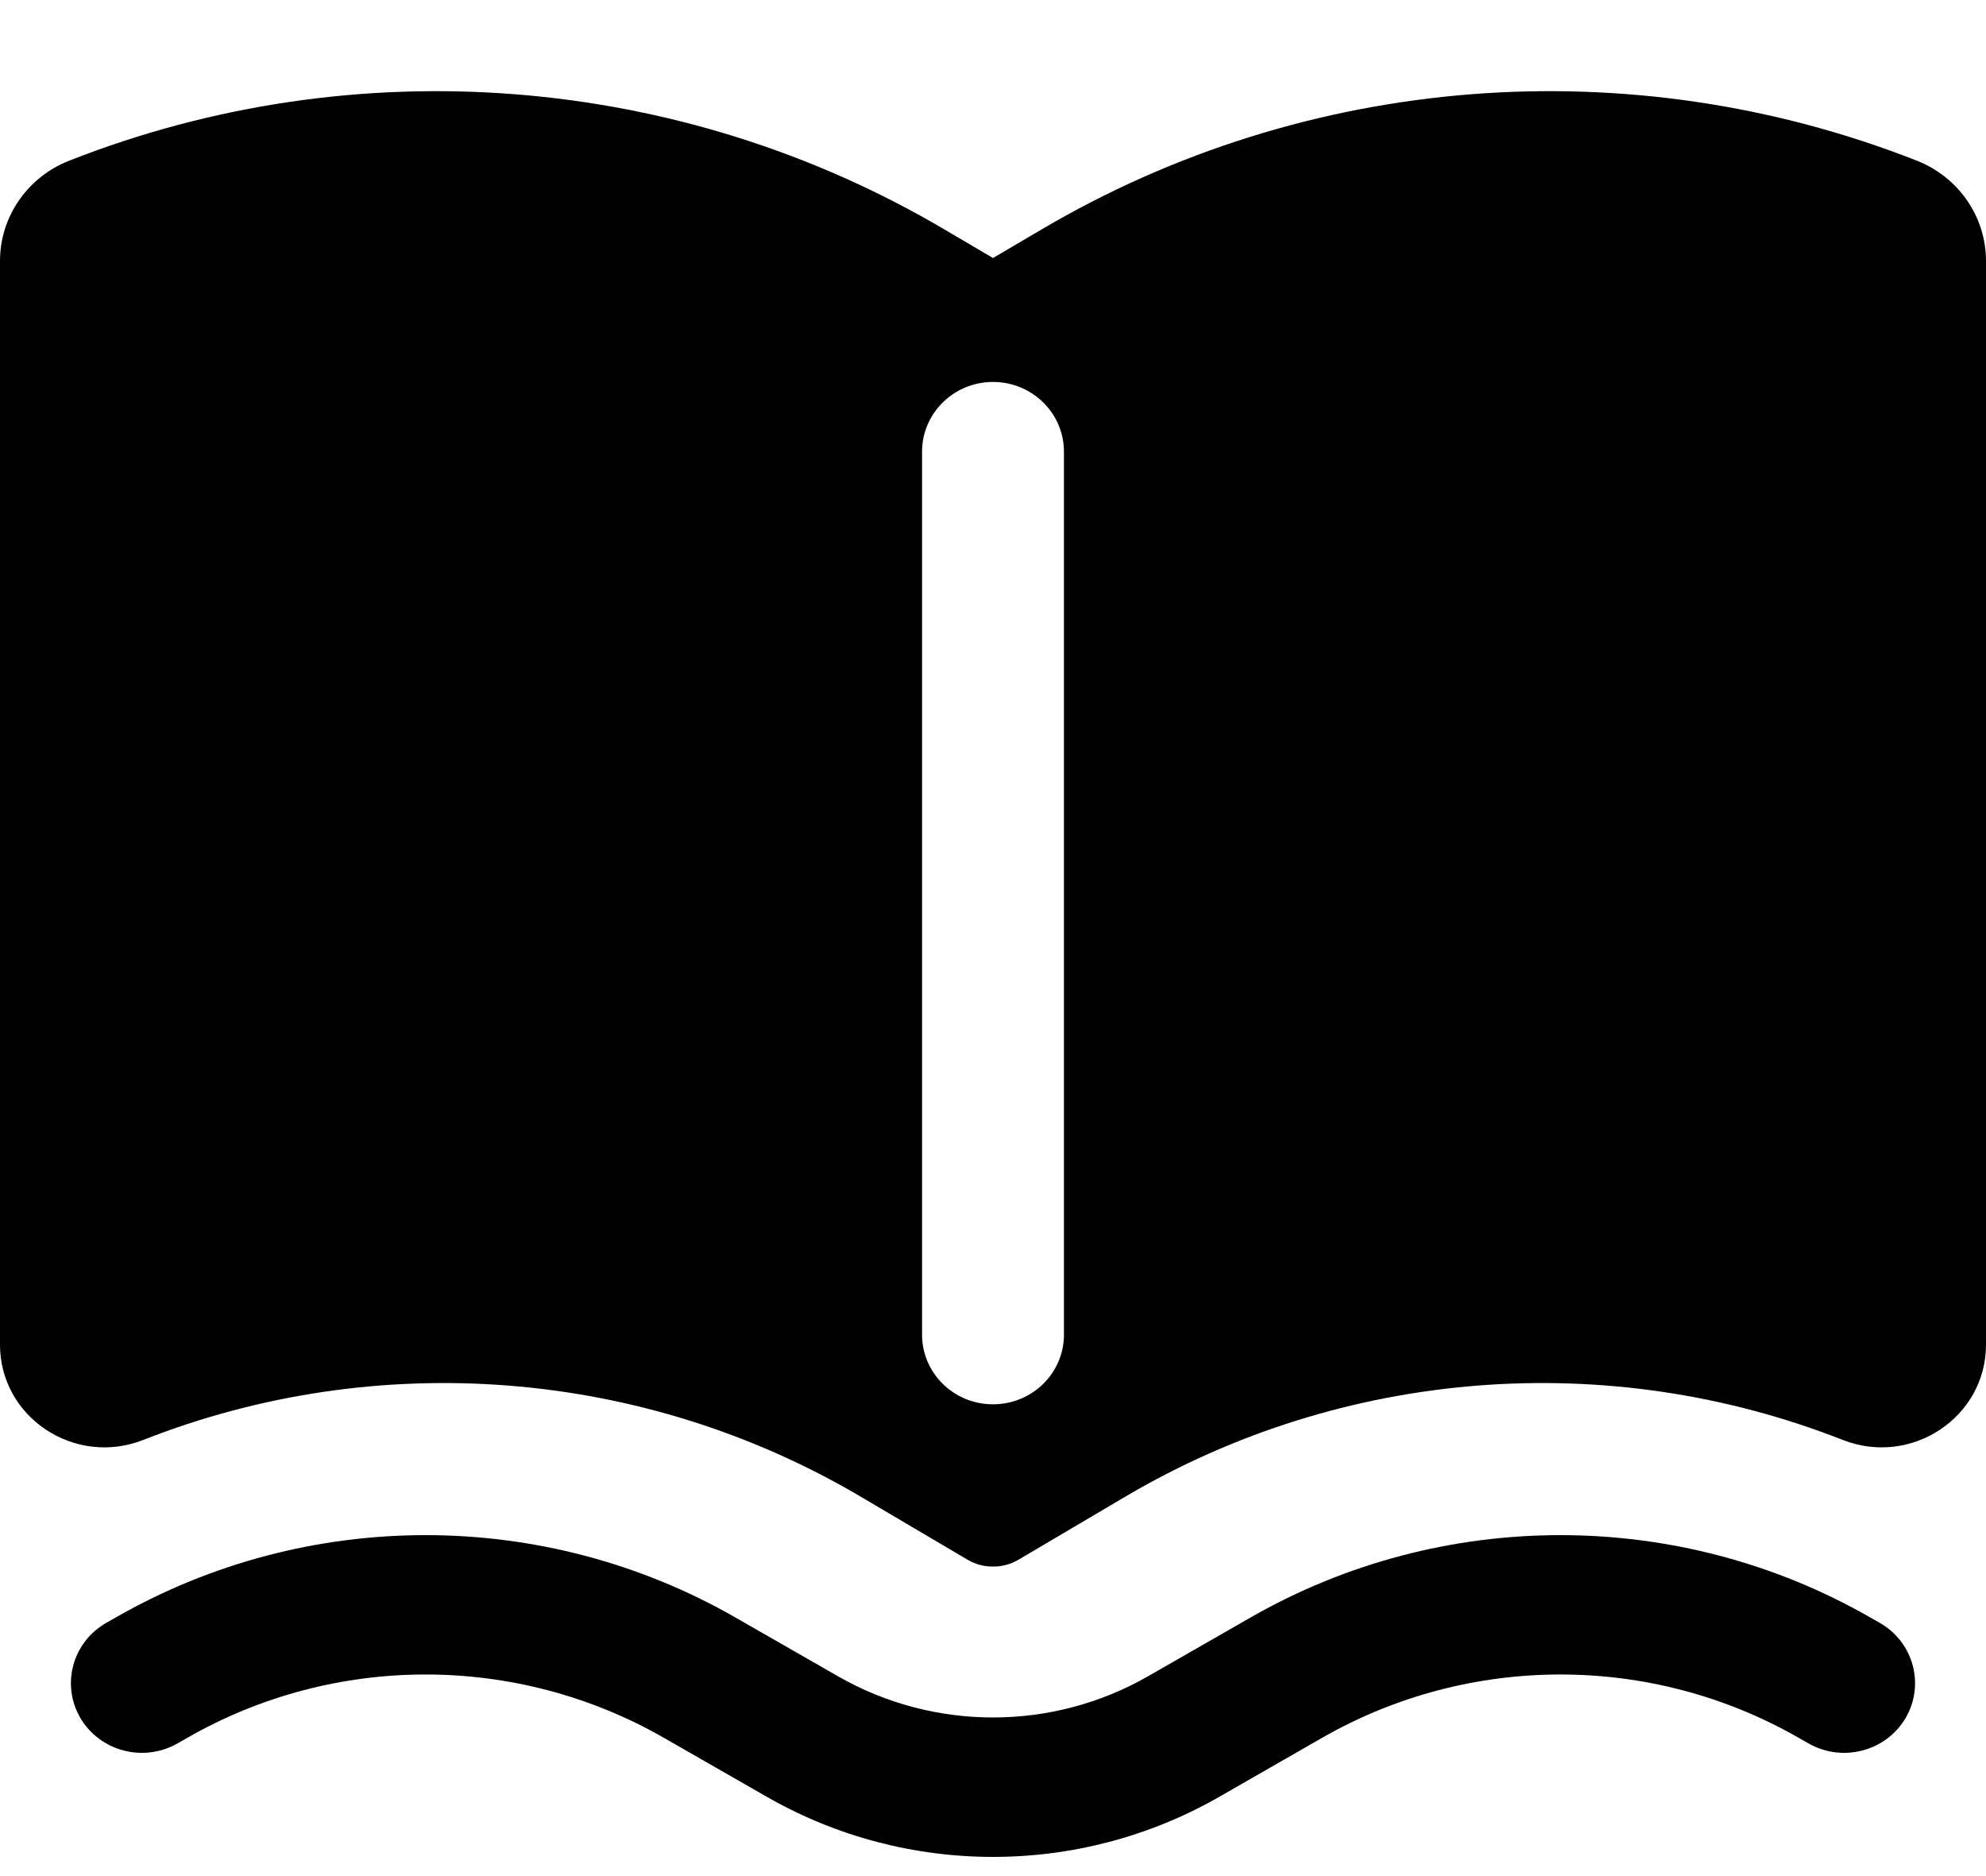 <svg width="18" height="17" viewBox="0 0 18 17" fill="none" xmlns="http://www.w3.org/2000/svg">
<path fill-rule="evenodd" clip-rule="evenodd" d="M8.563 2.081C6.162 0.665 3.226 0.434 0.627 1.456C0.248 1.605 0 1.965 0 2.365V12.185C0 12.842 0.676 13.292 1.298 13.048C3.426 12.211 5.83 12.401 7.796 13.559L8.769 14.133C8.844 14.177 8.923 14.196 9 14.195C9.077 14.196 9.156 14.177 9.231 14.133L10.204 13.559C12.17 12.401 14.574 12.211 16.702 13.048C17.324 13.292 18 12.842 18 12.185V2.365C18 1.965 17.752 1.605 17.373 1.456C14.774 0.434 11.838 0.665 9.437 2.081L9 2.338L8.563 2.081ZM9.643 4.093C9.643 3.744 9.355 3.461 9 3.461C8.645 3.461 8.357 3.744 8.357 4.093V12.094C8.357 12.443 8.645 12.725 9 12.725C9.355 12.725 9.643 12.443 9.643 12.094V4.093Z" fill="black"/>
<path d="M1.05 14.656C2.785 13.662 4.93 13.662 6.664 14.656L7.596 15.19C8.464 15.687 9.536 15.687 10.404 15.19L11.336 14.656C13.07 13.662 15.215 13.662 16.95 14.656L17.038 14.706C17.345 14.882 17.448 15.269 17.27 15.57C17.091 15.871 16.697 15.973 16.39 15.797L16.302 15.747C14.968 14.982 13.318 14.982 11.983 15.747L11.052 16.281C9.784 17.008 8.216 17.008 6.949 16.281L6.017 15.747C4.682 14.982 3.032 14.982 1.698 15.747L1.61 15.797C1.303 15.973 0.909 15.871 0.73 15.57C0.552 15.269 0.655 14.882 0.962 14.706L1.05 14.656Z" fill="black"/>
</svg>
